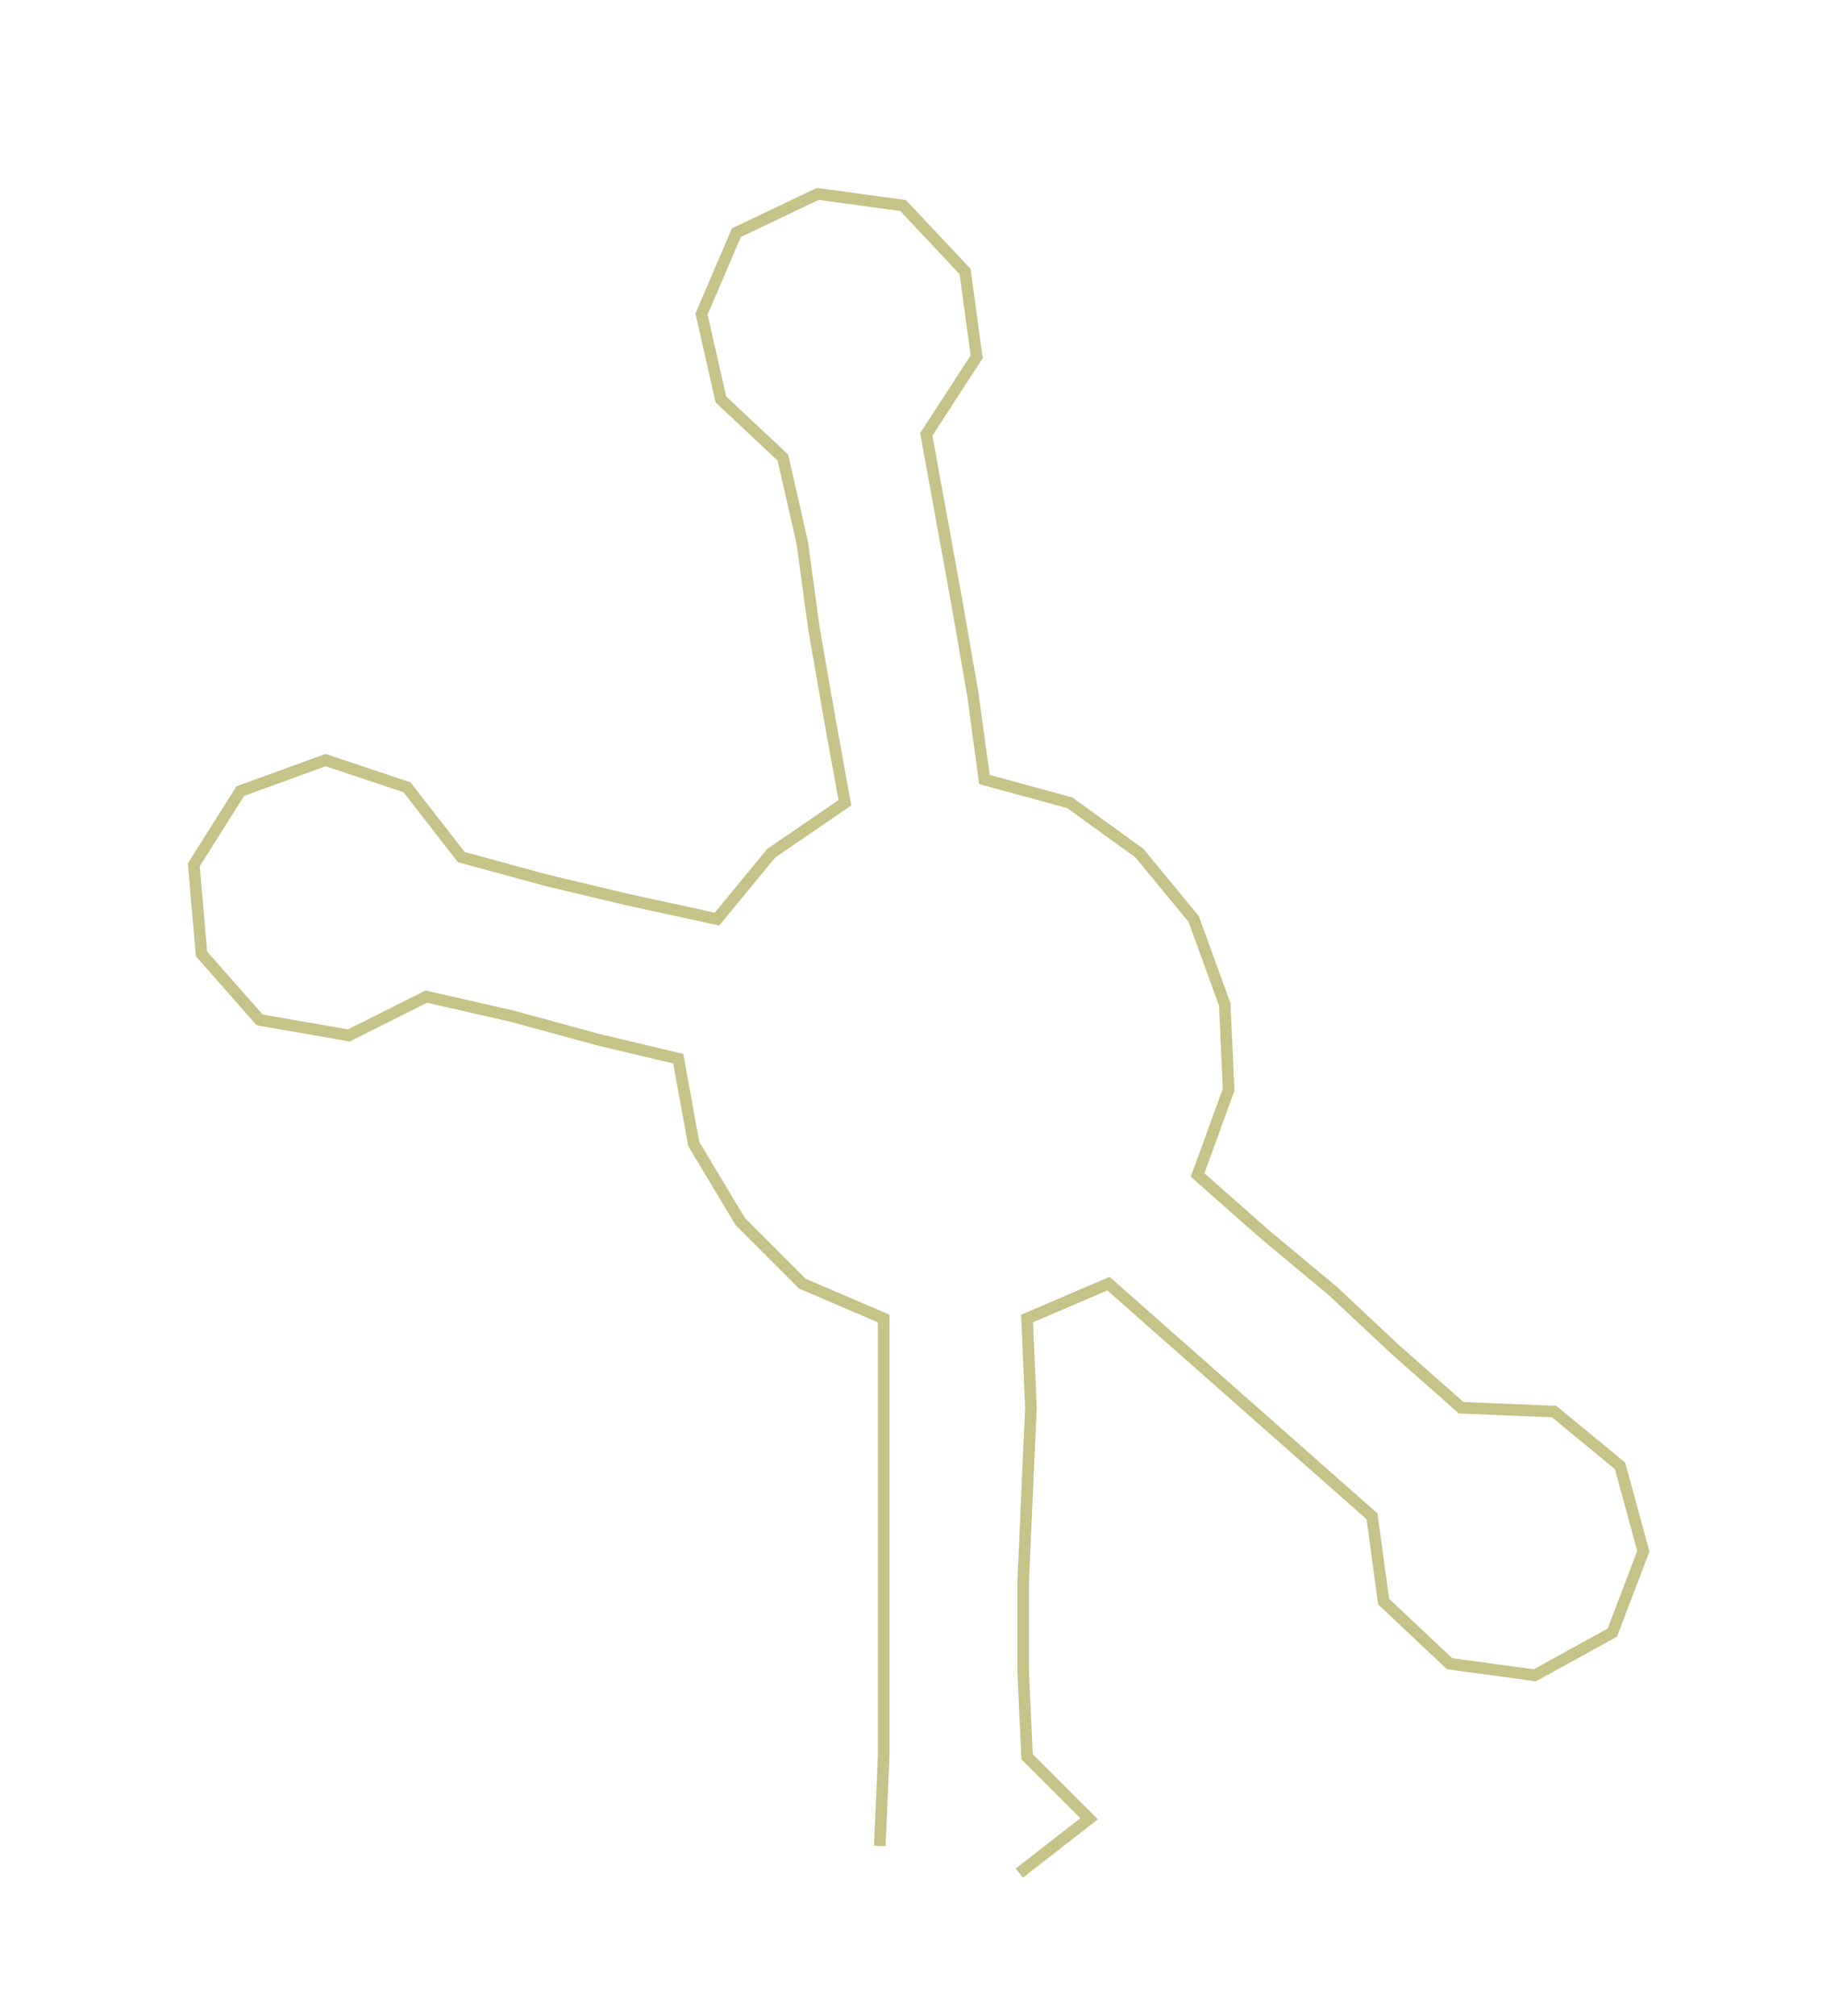 <ns0:svg xmlns:ns0="http://www.w3.org/2000/svg" width="273.794px" height="300px" viewBox="0 0 474.49 519.906"><ns0:path style="stroke:#c5c387;stroke-width:3px;fill:none;" d="M227 476 L227 476 L228 453 L228 431 L228 408 L228 385 L228 363 L228 340 L207 331 L191 315 L179 295 L175 273 L154 268 L132 262 L110 257 L90 267 L67 263 L52 246 L50 223 L62 204 L84 196 L105 203 L119 221 L141 227 L162 232 L185 237 L199 220 L218 207 L214 185 L210 162 L207 140 L202 118 L186 103 L181 81 L190 60 L211 50 L233 53 L249 70 L252 92 L239 112 L243 134 L247 156 L251 179 L254 201 L276 207 L294 220 L308 237 L316 259 L317 281 L309 303 L326 318 L344 333 L360 348 L377 363 L401 364 L418 378 L424 400 L416 421 L396 432 L374 429 L357 413 L354 391 L337 376 L320 361 L303 346 L286 331 L265 340 L266 363 L265 385 L264 408 L264 431 L265 453 L281 469 L263 483" /></ns0:svg>